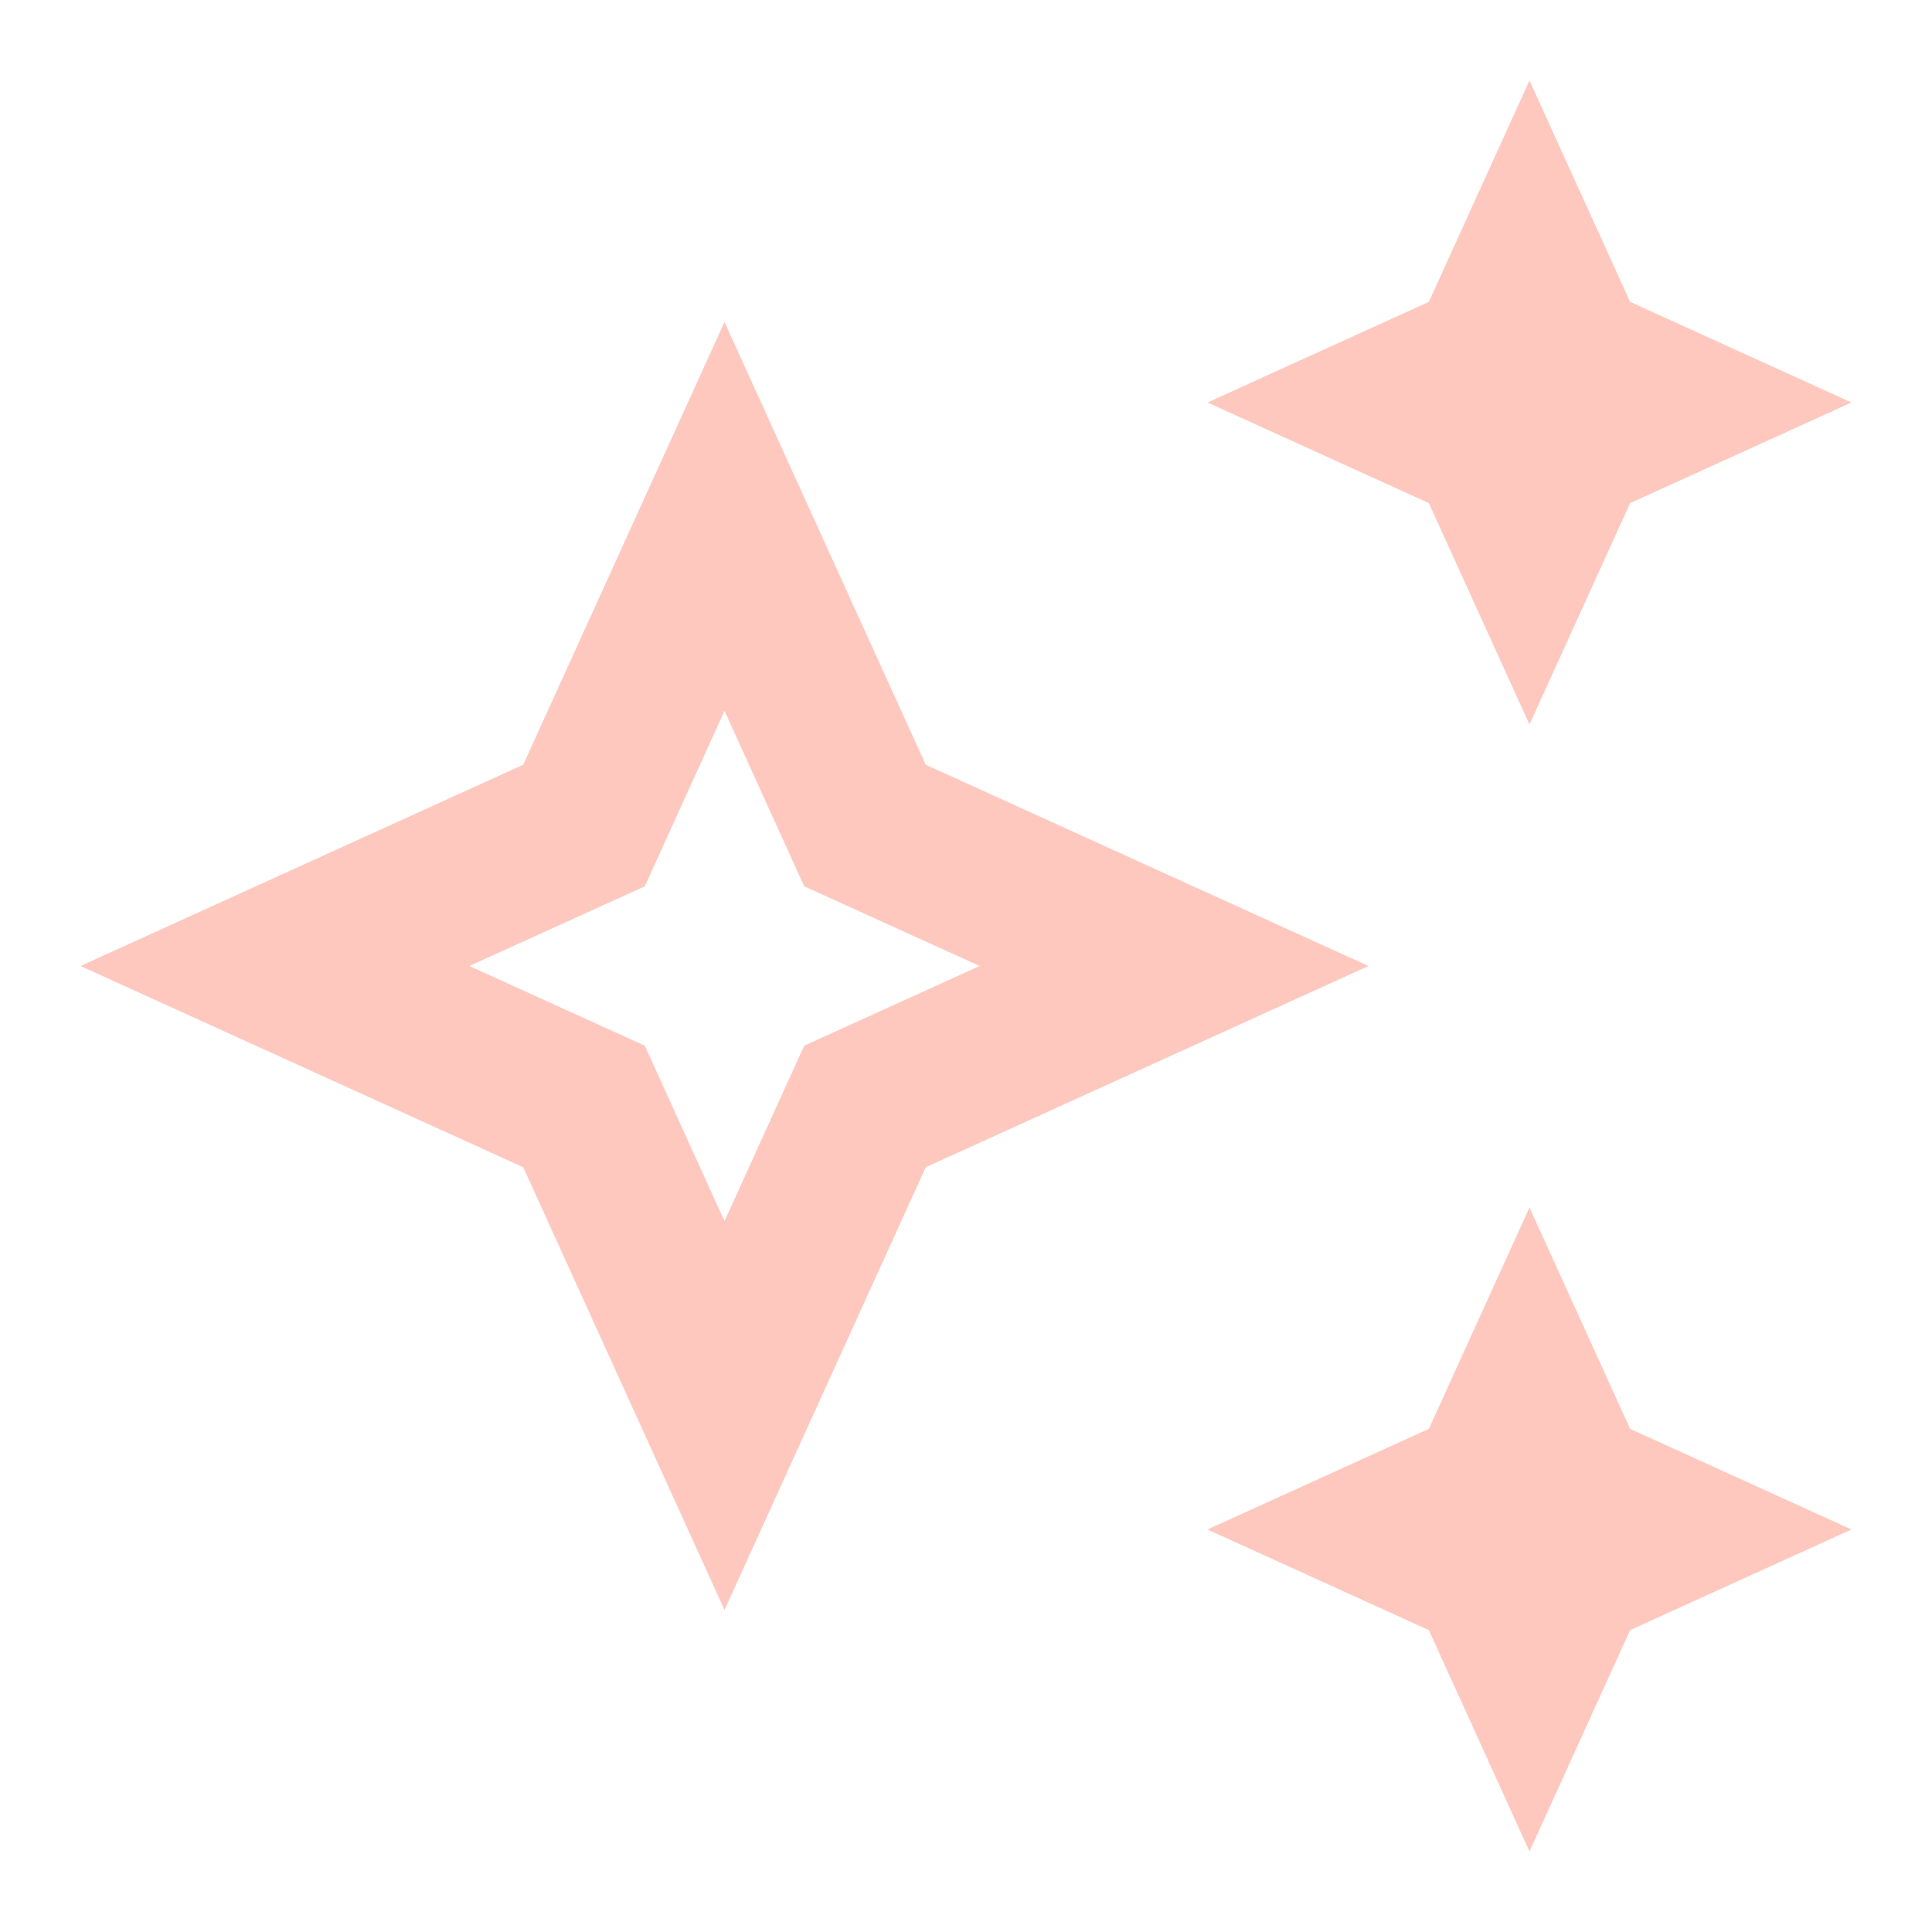 <svg width="56" height="56" viewBox="0 0 56 56" fill="none" xmlns="http://www.w3.org/2000/svg">
<path d="M44.333 21L47.25 14.583L53.666 11.666L47.25 8.75L44.333 2.333L41.416 8.75L35 11.666L41.416 14.583L44.333 21Z" fill="#FEC8BE"/>
<path d="M44.333 35L41.416 41.416L35 44.333L41.416 47.25L44.333 53.666L47.25 47.25L53.666 44.333L47.25 41.416L44.333 35Z" fill="#FEC8BE"/>
<path d="M26.833 22.166L21 9.333L15.166 22.166L2.333 28L15.166 33.833L21 46.666L26.833 33.833L39.666 28L26.833 22.166ZM23.31 30.31L21 35.396L18.69 30.31L13.603 28L18.69 25.69L21 20.603L23.31 25.69L28.396 28L23.31 30.31Z" fill="#FEC8BE"/>
</svg>
